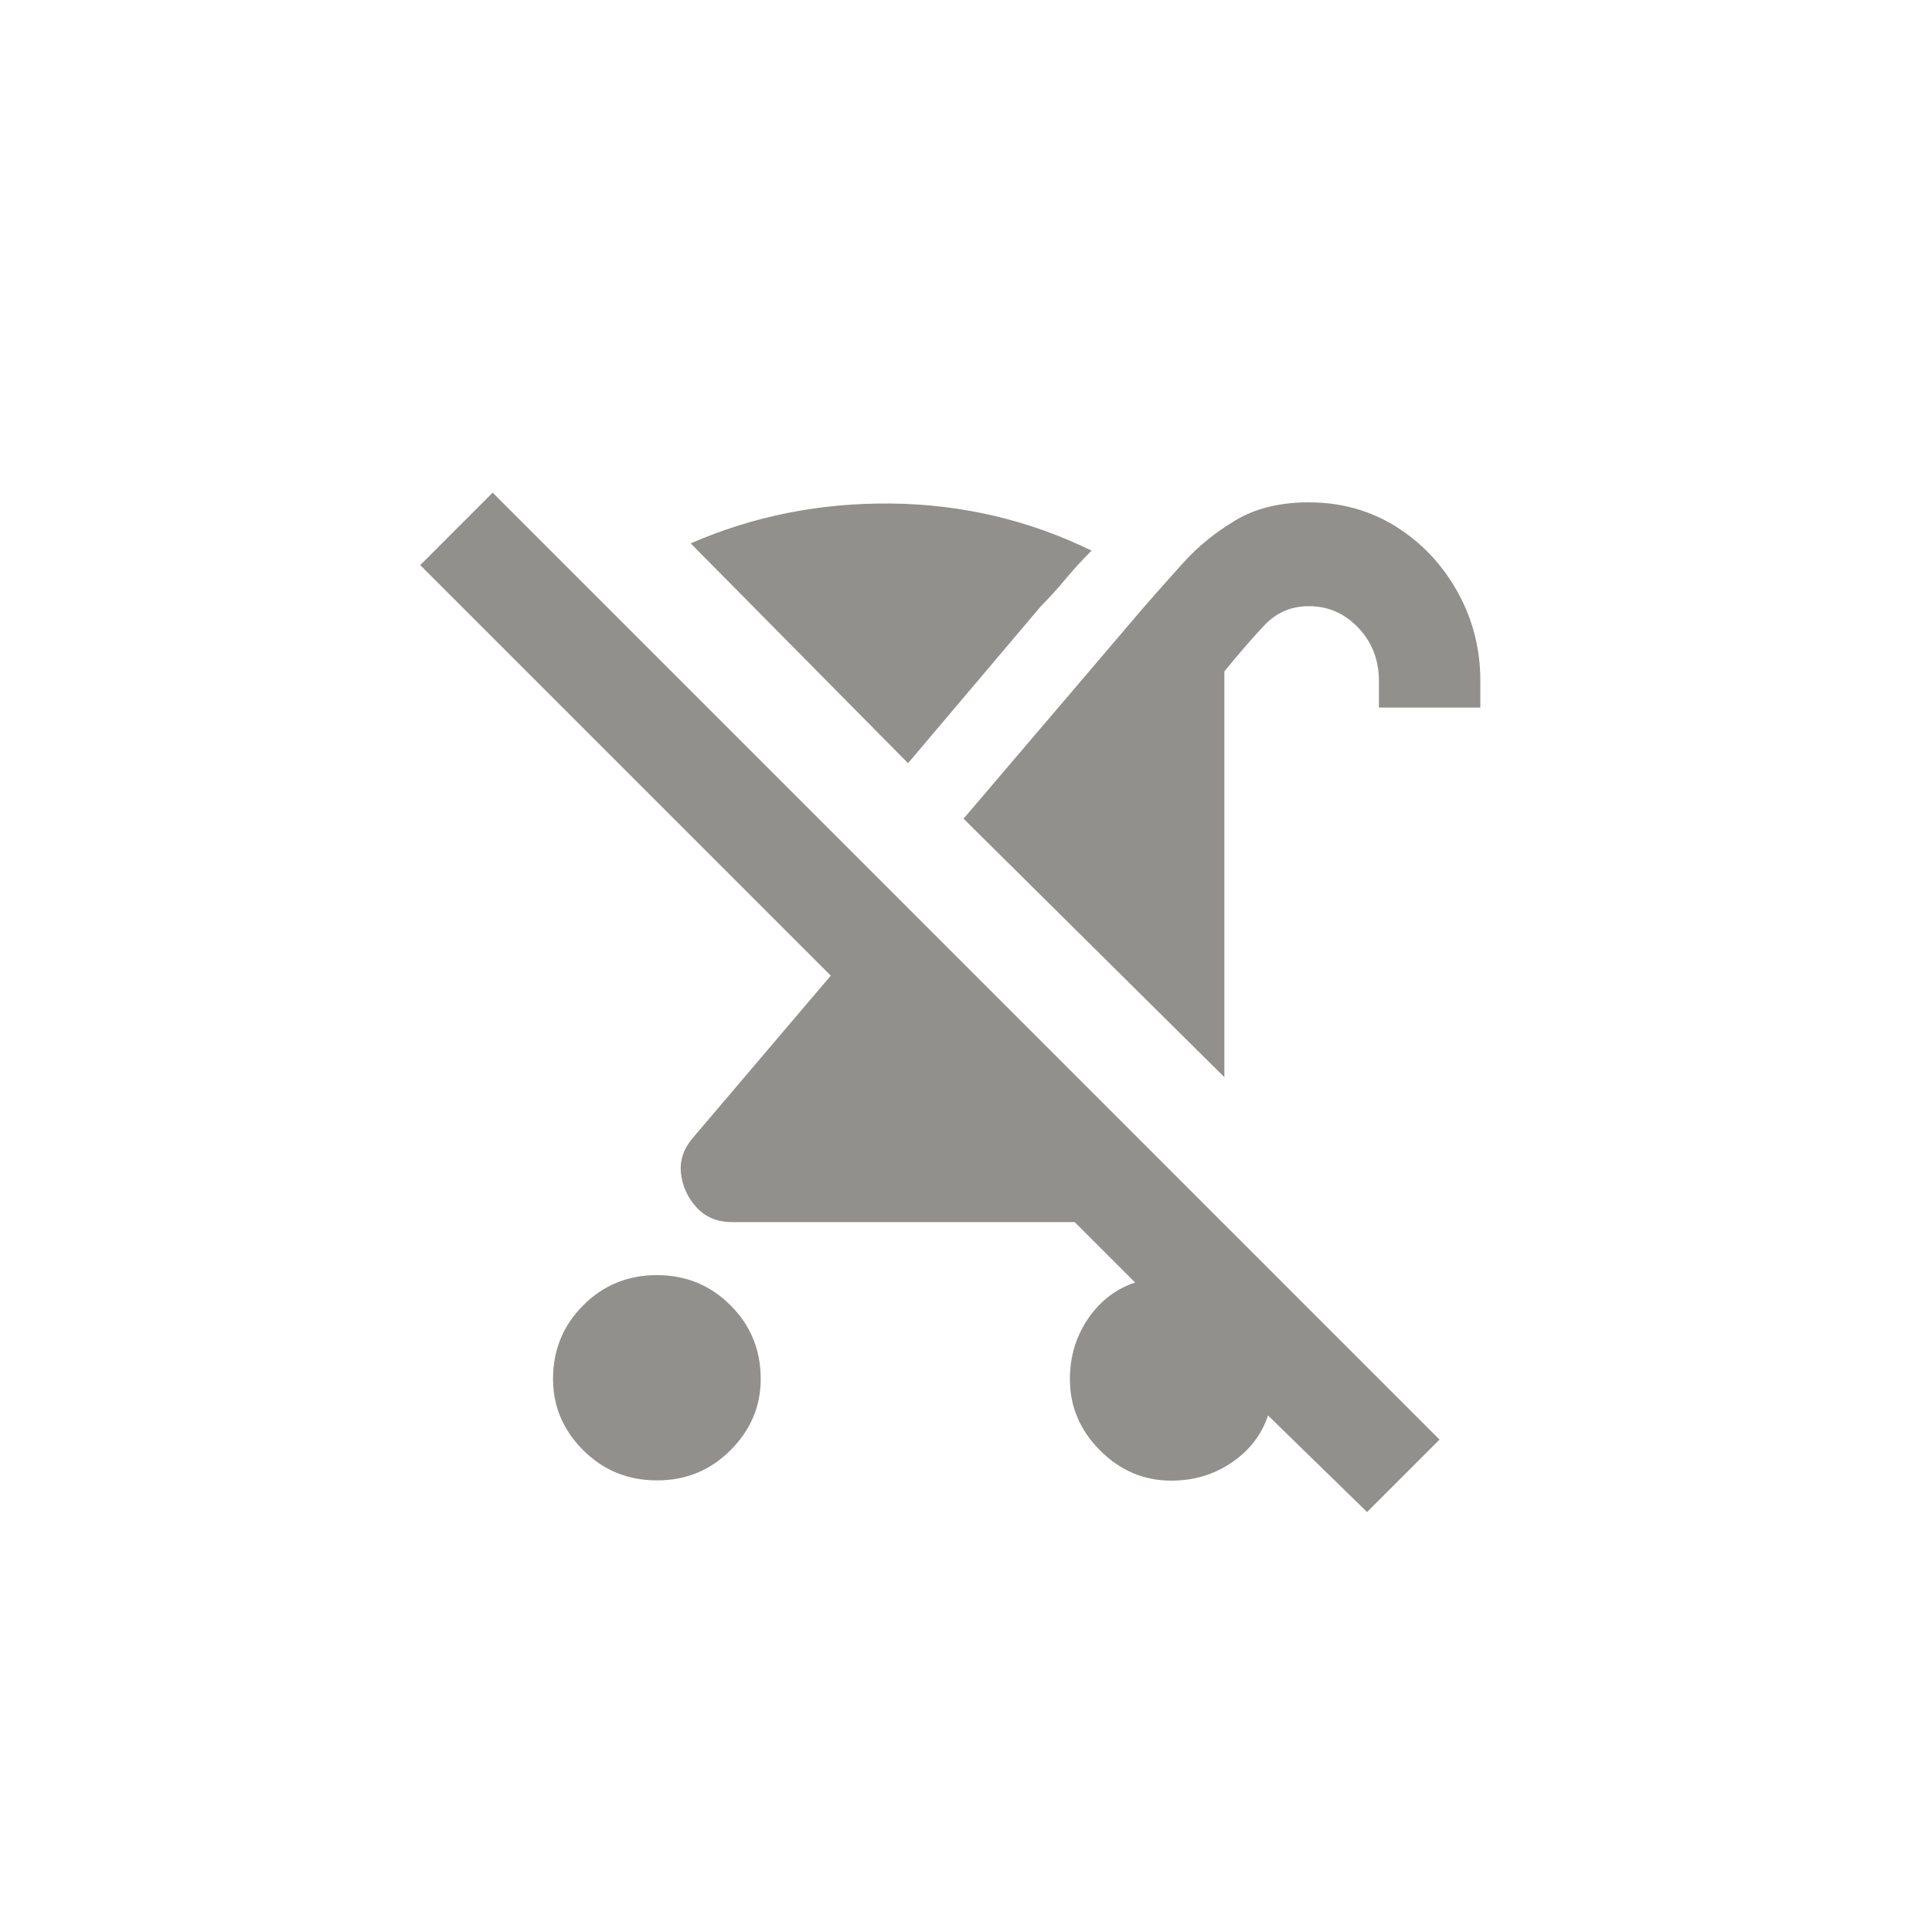 <!-- Generated by IcoMoon.io -->
<svg version="1.1" xmlns="http://www.w3.org/2000/svg" width="40" height="40" viewBox="0 0 40 40">
<title>mt-no_stroller</title>
<path fill="#91908d" d="M13.6 26.4q0.9 0 1.525 0.625t0.625 1.525q0 0.849-0.625 1.475t-1.525 0.625-1.525-0.625-0.625-1.475q0-0.9 0.625-1.525t1.525-0.625zM27.1 10.4q-0.9 0-1.525 0.375t-1.075 0.875-0.8 0.9l-3.751 4.4 5.4 5.351v-8.4q0.449-0.551 0.825-0.951t0.925-0.4q0.6 0 1.025 0.449t0.425 1.1v0.551h2.1v-0.551q0-1-0.475-1.849t-1.275-1.349-1.8-0.5zM18.6 18.6l-8.4-8.4-1.5 1.5 8.5 8.5-2.849 3.351q-0.3 0.349-0.251 0.751t0.325 0.7 0.725 0.3h7.1l1.251 1.251q-0.6 0.2-0.975 0.751t-0.375 1.251q0 0.849 0.625 1.475t1.475 0.625q0.7 0 1.251-0.375t0.751-0.975l2.051 2 1.5-1.5-5.1-5.1zM21.551 12.551q0.251-0.251 0.5-0.551t0.549-0.6q-1.951-0.951-4.151-0.975t-4.149 0.825l4.5 4.551z"></path>
</svg>

